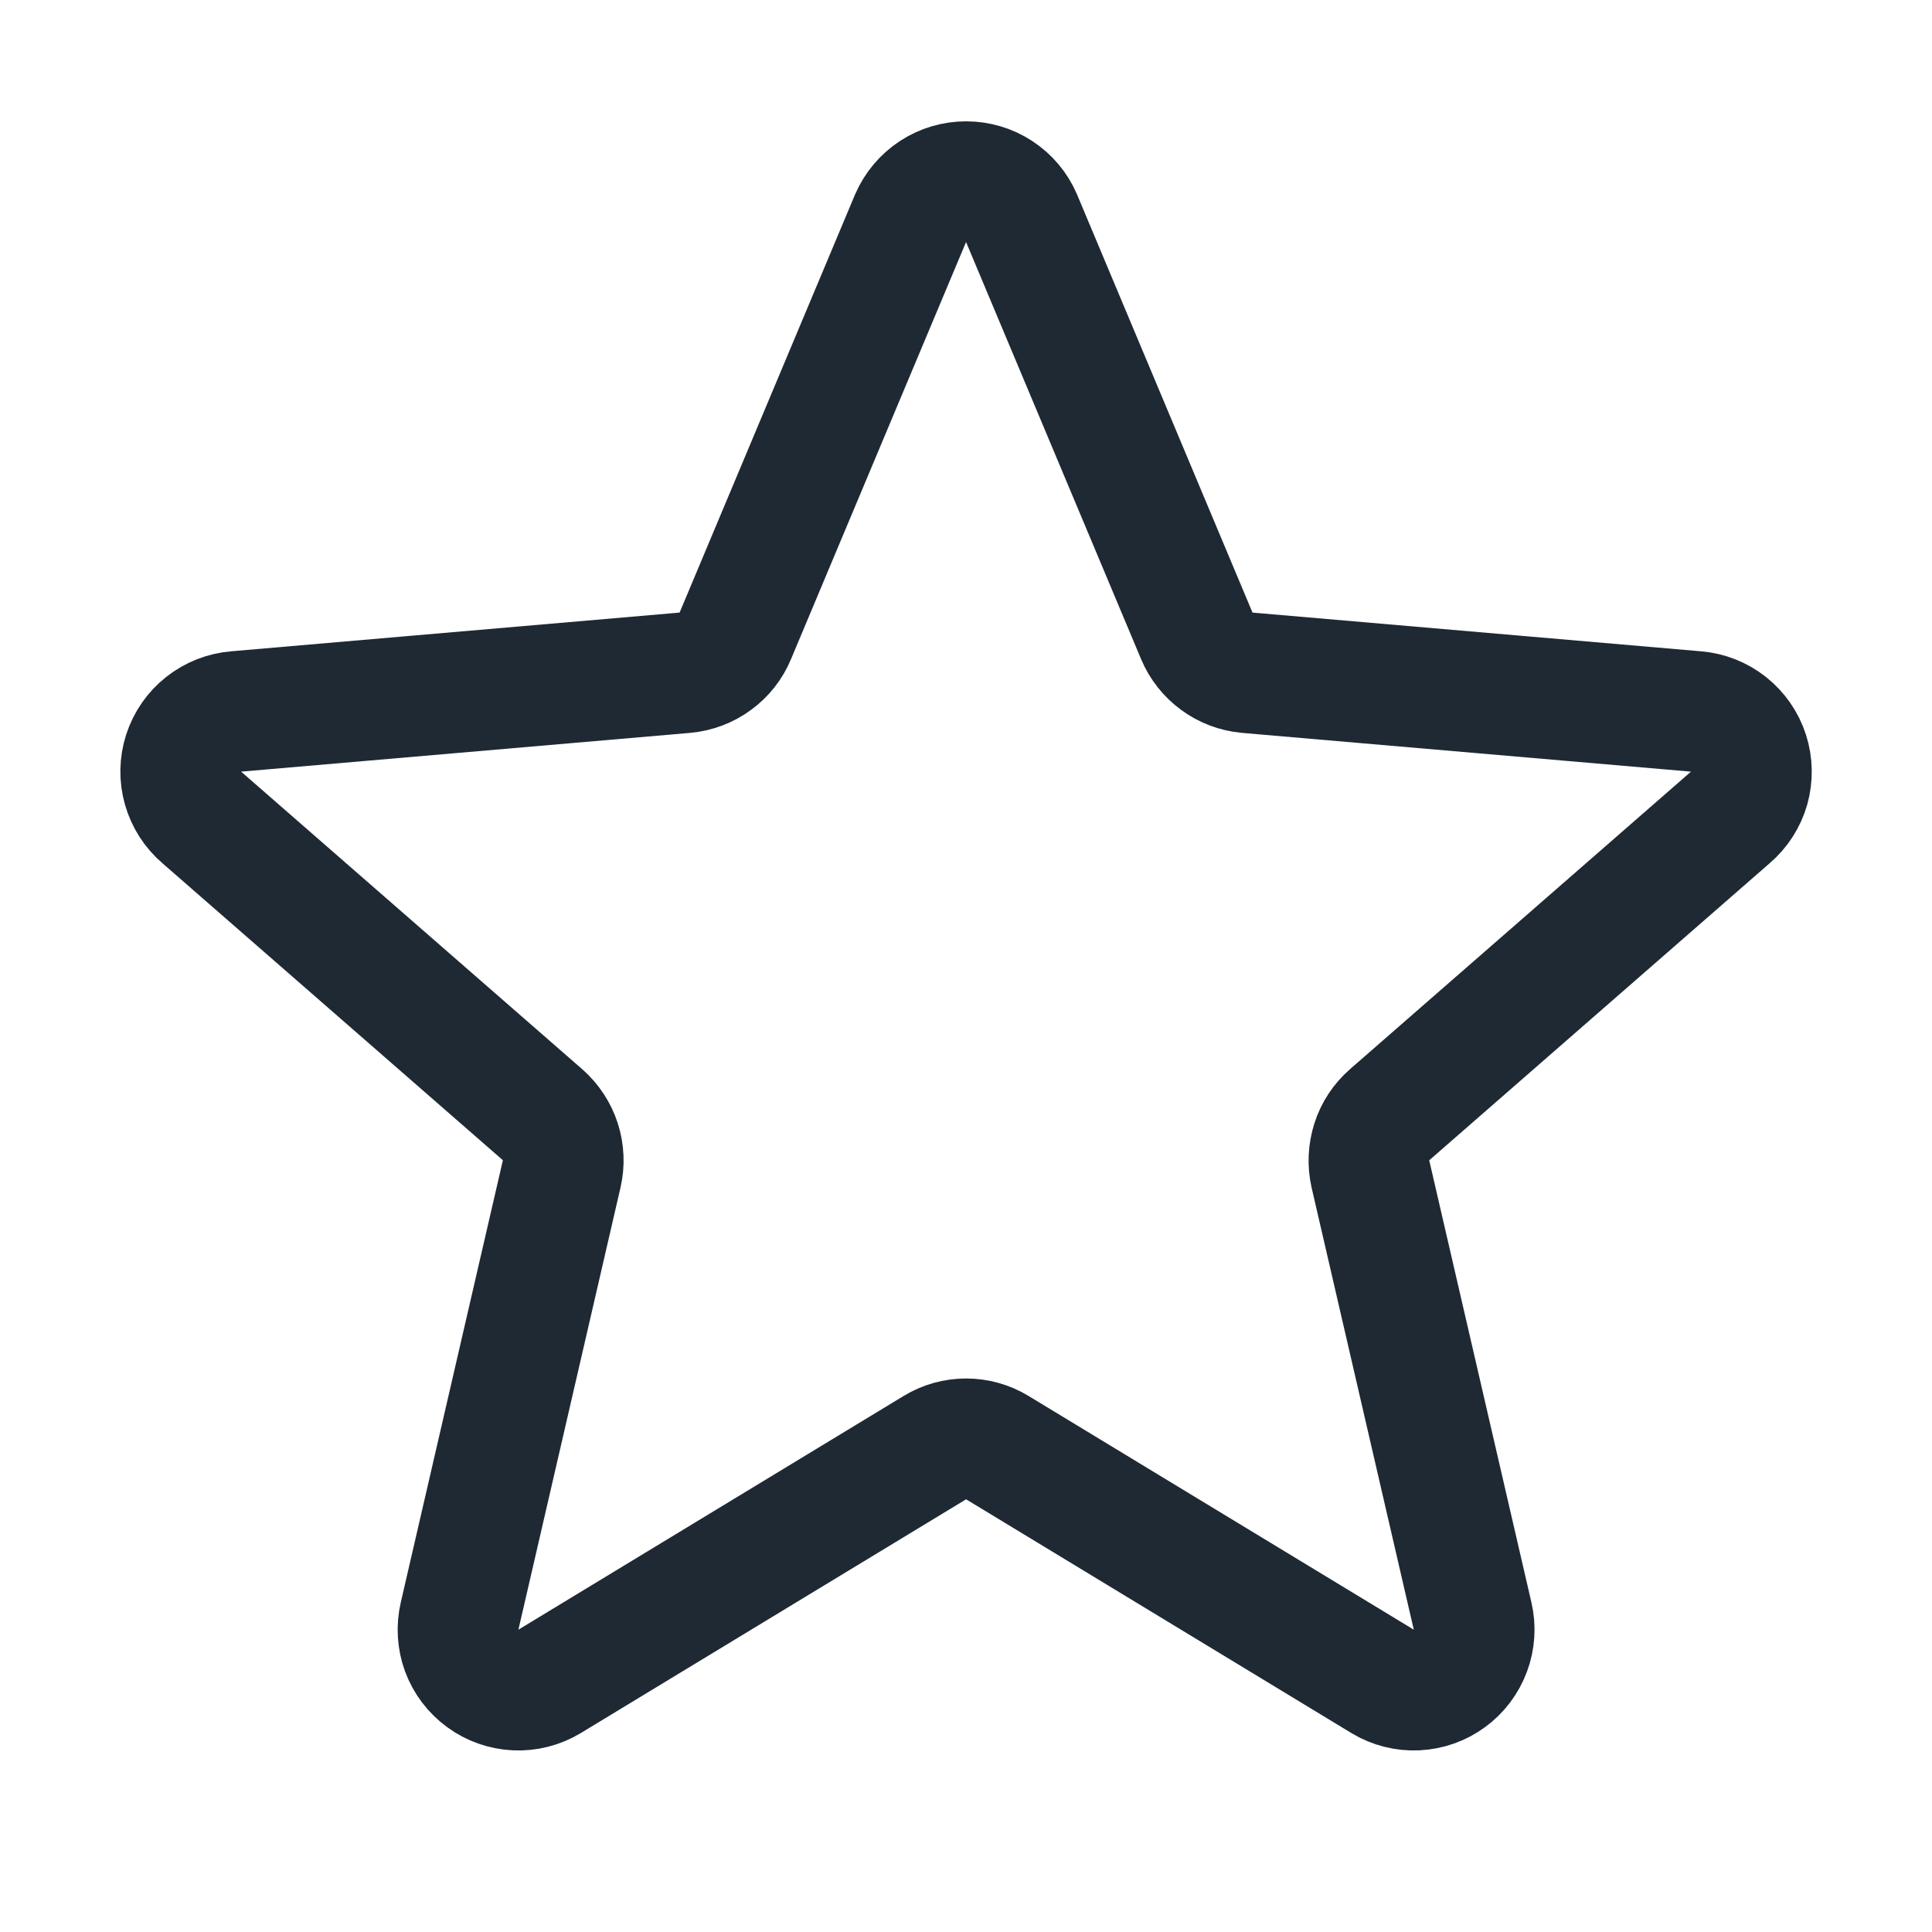 <svg width="20" height="20" viewBox="0 0 20 20" fill="none" xmlns="http://www.w3.org/2000/svg">
<g clip-path="url(#clip0_3317_8308)">
<path d="M10.574 2.257L12.389 6.582C12.433 6.687 12.505 6.778 12.597 6.845C12.688 6.913 12.797 6.953 12.91 6.964L17.555 7.365C17.679 7.375 17.796 7.421 17.893 7.498C17.99 7.575 18.062 7.678 18.1 7.796C18.138 7.914 18.14 8.04 18.107 8.159C18.073 8.278 18.004 8.384 17.91 8.464L14.386 11.539C14.3 11.614 14.236 11.711 14.202 11.819C14.167 11.928 14.162 12.044 14.187 12.155L15.244 16.728C15.272 16.848 15.264 16.973 15.221 17.088C15.178 17.203 15.103 17.303 15.004 17.375C14.905 17.448 14.787 17.489 14.664 17.495C14.542 17.501 14.42 17.47 14.315 17.407L10.323 14.985C10.226 14.926 10.114 14.895 10.001 14.895C9.887 14.895 9.776 14.926 9.679 14.985L5.687 17.407C5.581 17.47 5.46 17.501 5.337 17.495C5.215 17.489 5.097 17.448 4.998 17.375C4.899 17.303 4.823 17.203 4.78 17.088C4.738 16.973 4.73 16.848 4.758 16.728L5.814 12.155C5.84 12.044 5.835 11.928 5.8 11.819C5.765 11.711 5.701 11.614 5.616 11.539L2.091 8.464C1.997 8.384 1.929 8.278 1.895 8.159C1.861 8.04 1.863 7.914 1.901 7.796C1.939 7.678 2.011 7.575 2.108 7.498C2.205 7.421 2.323 7.375 2.446 7.365L7.091 6.964C7.205 6.953 7.313 6.913 7.405 6.845C7.497 6.778 7.569 6.687 7.612 6.582L9.427 2.257C9.476 2.145 9.556 2.05 9.658 1.983C9.76 1.916 9.879 1.881 10.001 1.881C10.123 1.881 10.242 1.916 10.344 1.983C10.446 2.05 10.526 2.145 10.574 2.257Z" stroke="#1F2933" stroke-width="1.25" stroke-linecap="round" stroke-linejoin="round"/>
</g>
<defs>
<clipPath id="clip0_3317_8308">
<rect width="20" height="20" fill="white"/>
</clipPath>
</defs>
</svg>
